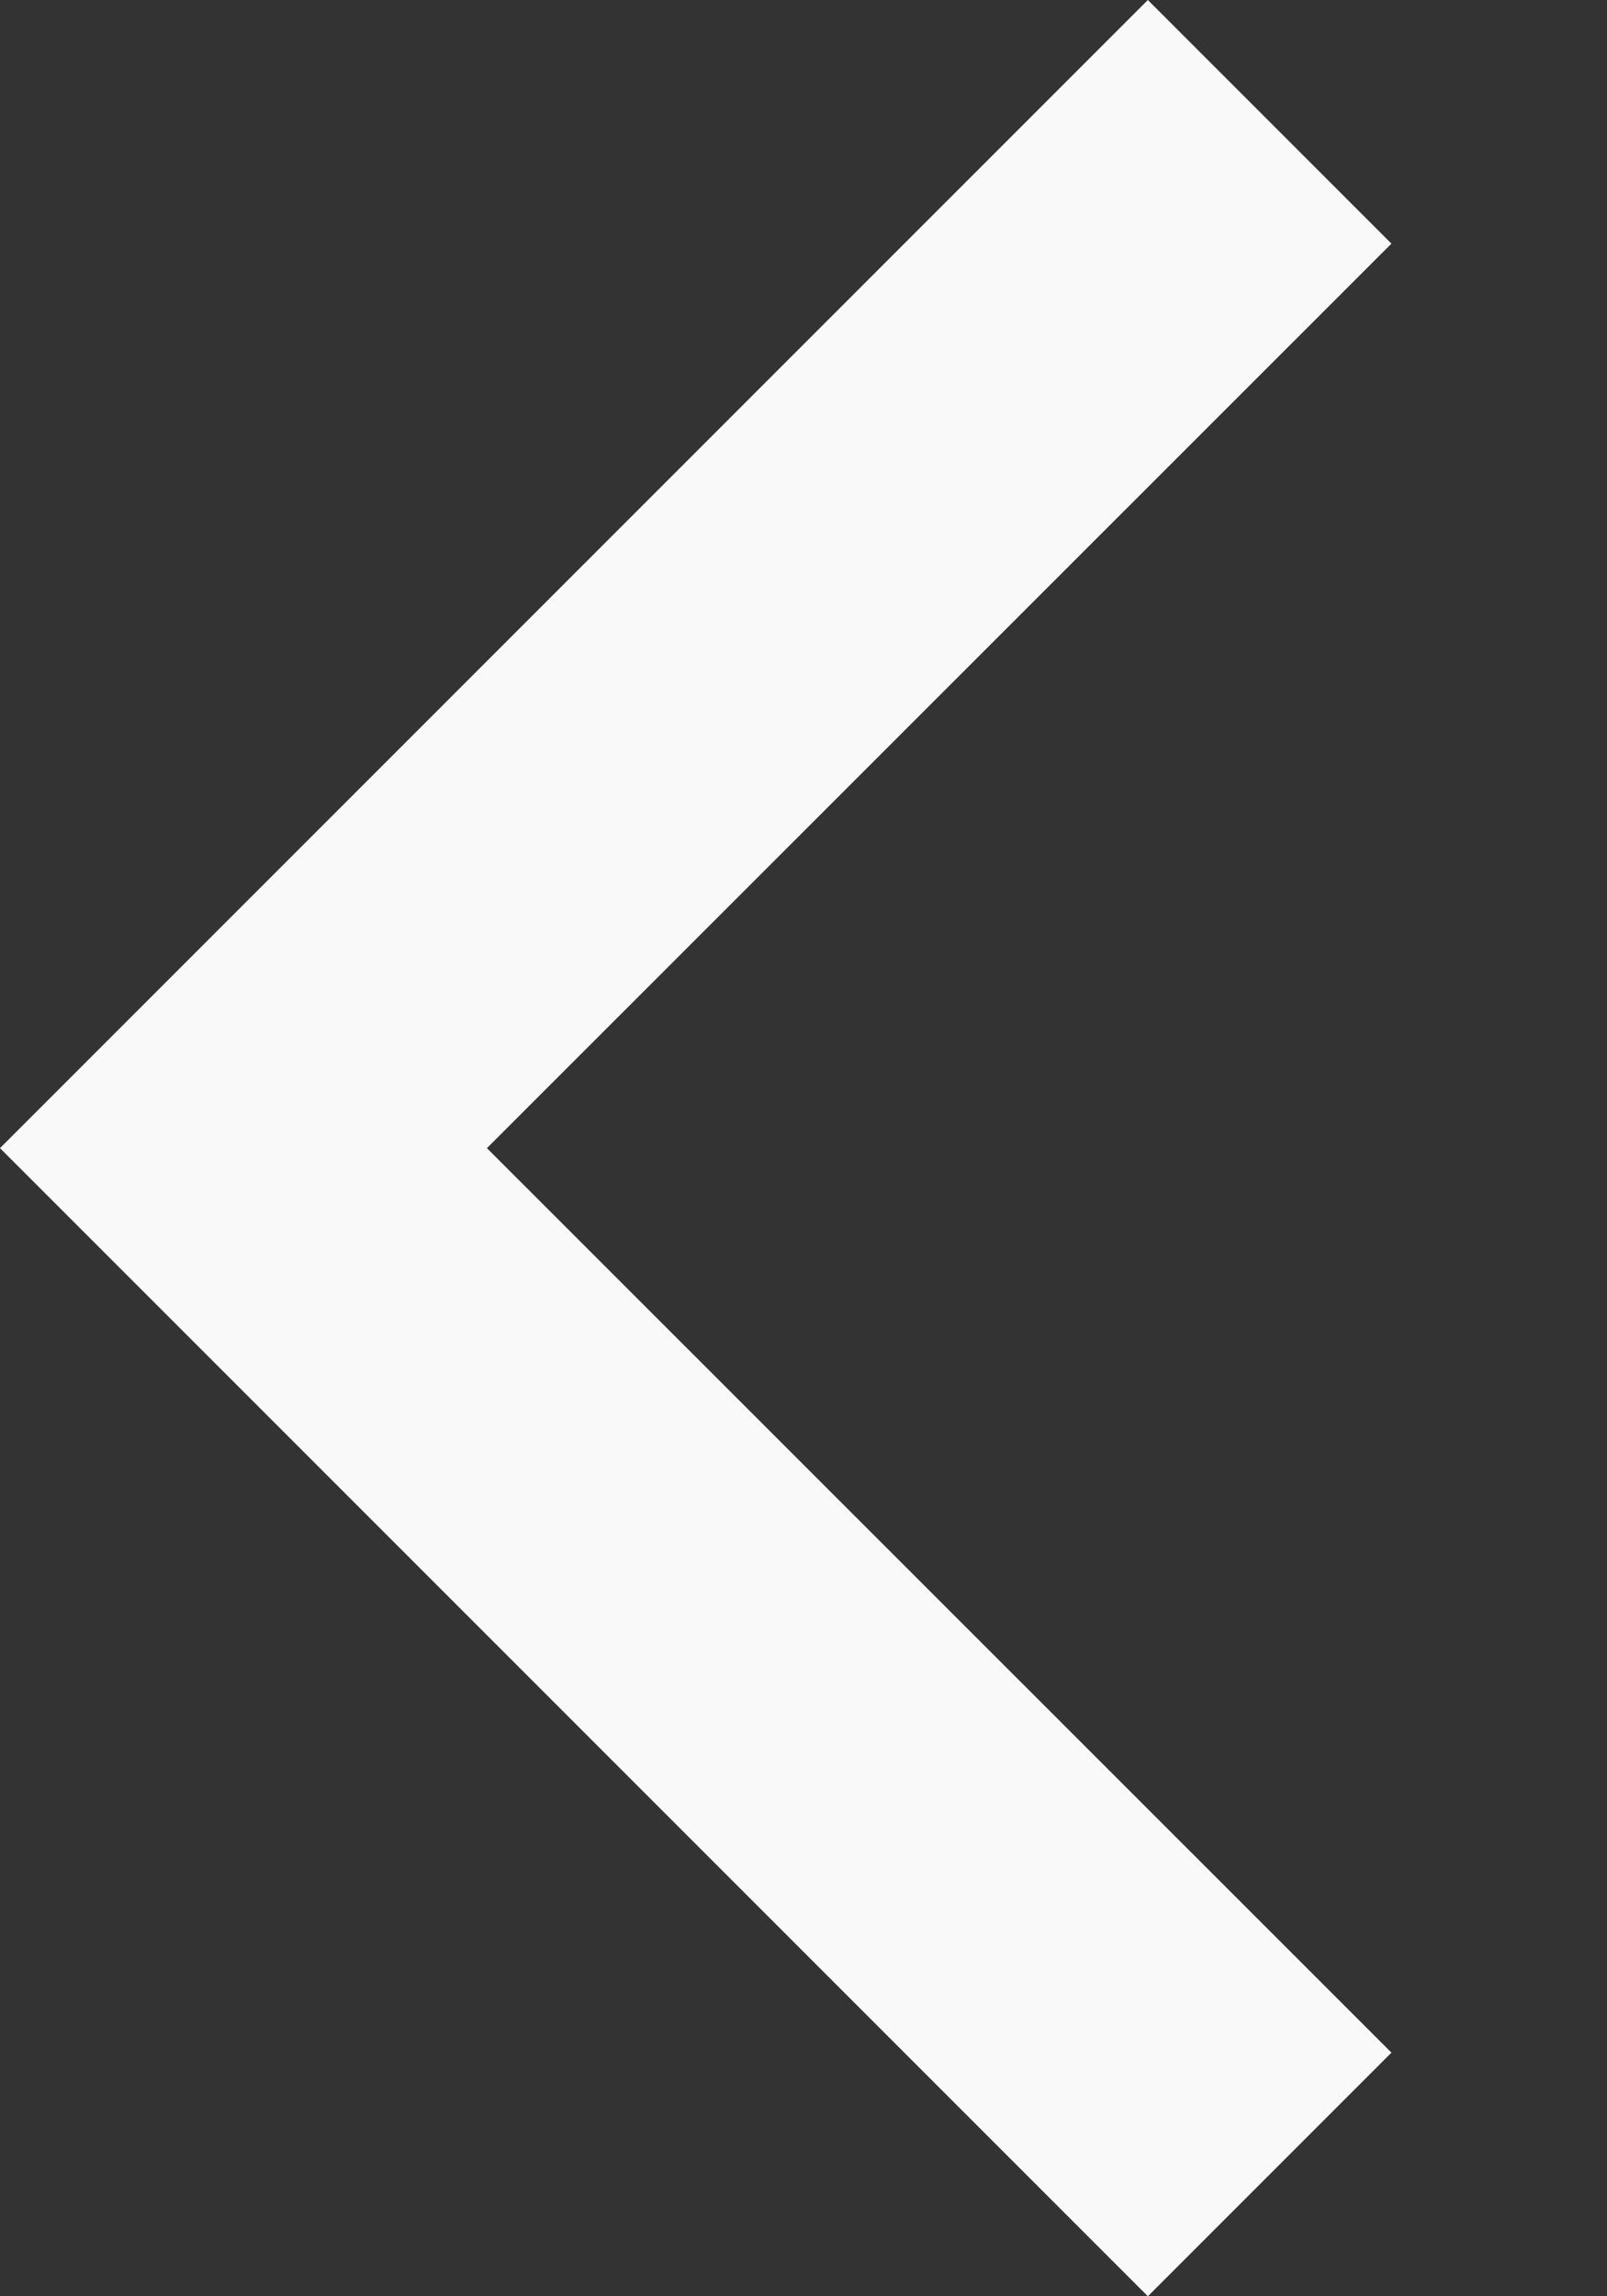 <svg width="7" height="10" viewBox="0 0 7 10" fill="none" xmlns="http://www.w3.org/2000/svg">
<rect x="0" y="0" width="7" height="10" fill="#333333" stroke="none"/>
<path d="M6.061 8.939L2.121 5L6.061 1.061L5 -4.63628e-08L-0 5L5 10L6.061 8.939Z" fill="#F9F9F9"/>
</svg>
